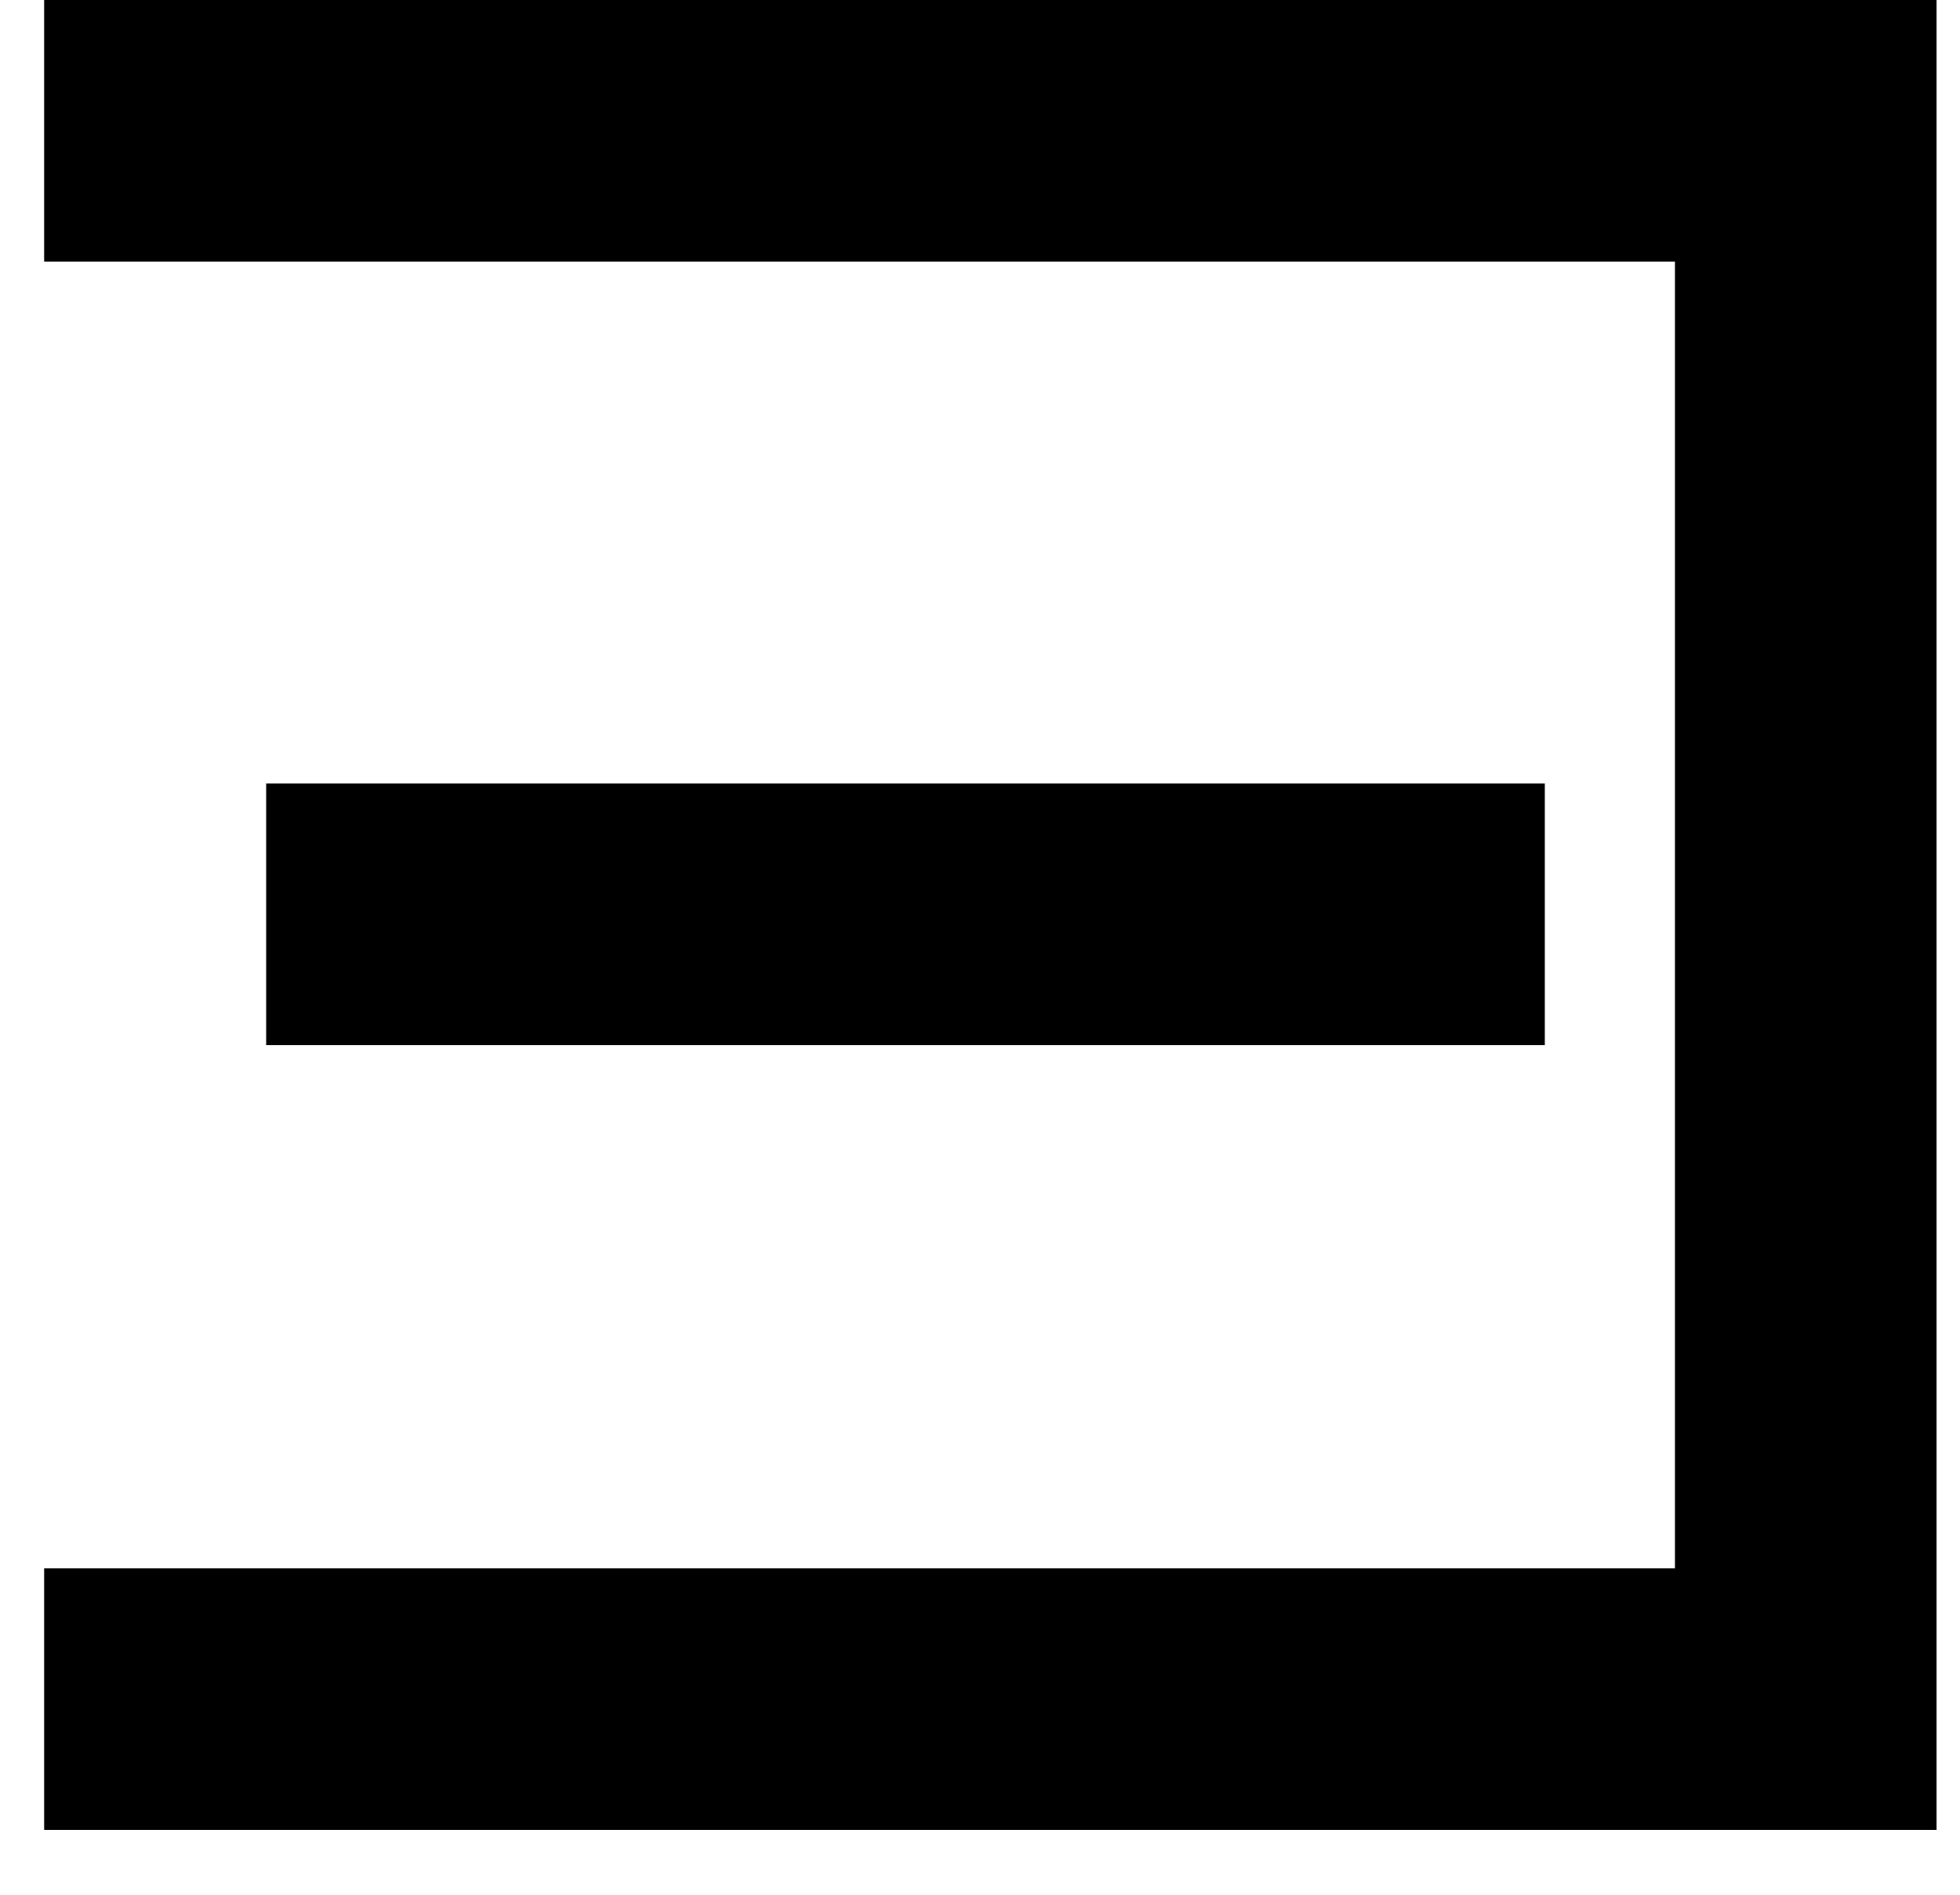 <svg width="30" height="29" viewBox="0 0 30 29" fill="none" xmlns="http://www.w3.org/2000/svg">
<path d="M0.676 -2.82587e-06L29.641 -2.93686e-07L29.641 28.008L0.676 28.008L0.676 24.004L25.637 24.004L25.637 4.004L0.676 4.004L0.676 -2.82587e-06ZM4.074 11.992L23.645 11.992L23.645 15.996L4.074 15.996L4.074 11.992Z" fill="black"/>
</svg>
